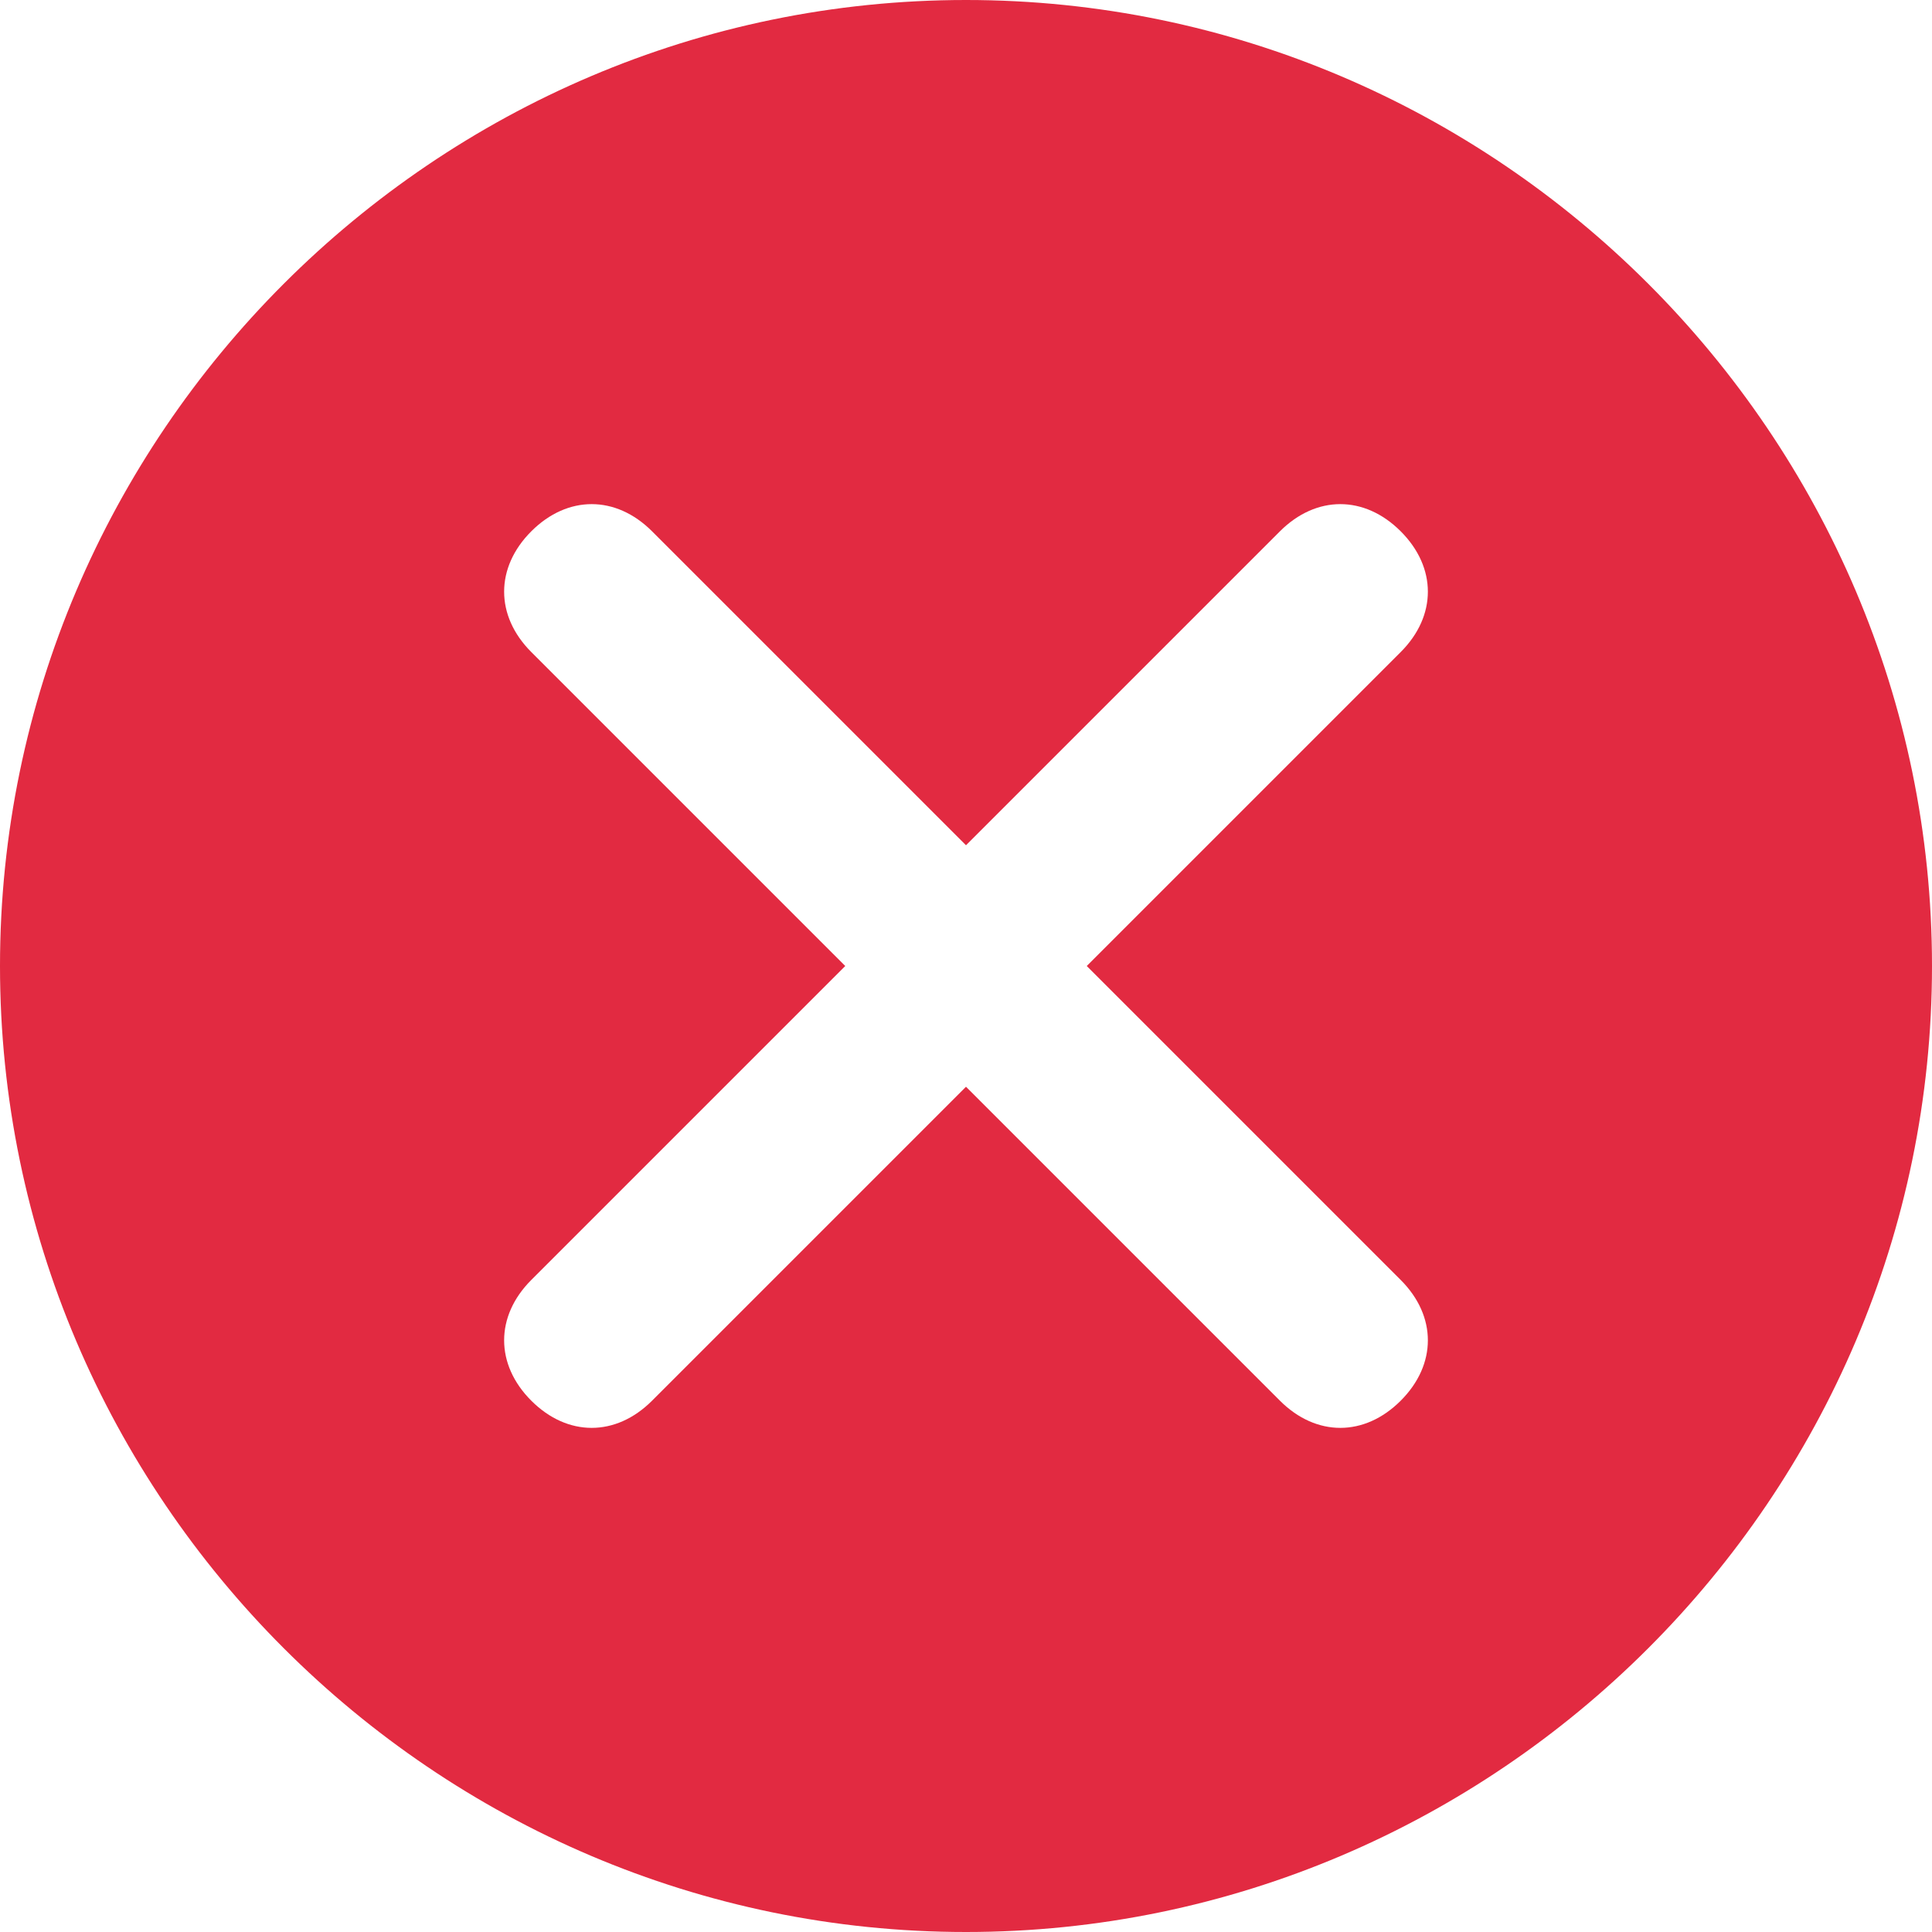 <?xml version="1.0" encoding="UTF-8"?>
<svg width="40px" height="40px" viewBox="0 0 40 40" version="1.1" xmlns="http://www.w3.org/2000/svg" xmlns:xlink="http://www.w3.org/1999/xlink">
    <!-- Generator: Sketch 47.1 (45422) - http://www.bohemiancoding.com/sketch -->
    <title>失败</title>
    <desc>Created with Sketch.</desc>
    <defs></defs>
    <g id="Page-2" stroke="none" stroke-width="1" fill="none" fill-rule="evenodd">
        <g id="0-视觉规范" transform="translate(-526, -7036)" fill-rule="nonzero" fill="#E22A41">
            <g id="Group-18" transform="translate(506, 6970)">
                <g id="弹窗-copy">
                    <g id="失败" transform="translate(20, 66)">
                        <path d="M20,0 C9,0 0,9 0,20 C0,31 9,40 20,40 C31,40 40,31 40,20 C40,9 31,0 20,0 Z M29,26.5 C29.75,27.25 29.75,28.25 29,29 C28.25,29.75 27.25,29.75 26.5,29 L20,22.5 L13.5,29 C12.75,29.75 11.75,29.75 11,29 C10.25,28.25 10.25,27.25 11,26.5 L17.5,20 L11,13.5 C10.25,12.75 10.25,11.75 11,11 C11.75,10.25 12.75,10.25 13.5,11 L20,17.5 L26.5,11 C27.25,10.25 28.25,10.25 29,11 C29.75,11.75 29.75,12.75 29,13.5 L22.5,20 L29,26.5 Z"></path>
                    </g>
                </g>
            </g>
        </g>
    </g>
</svg>